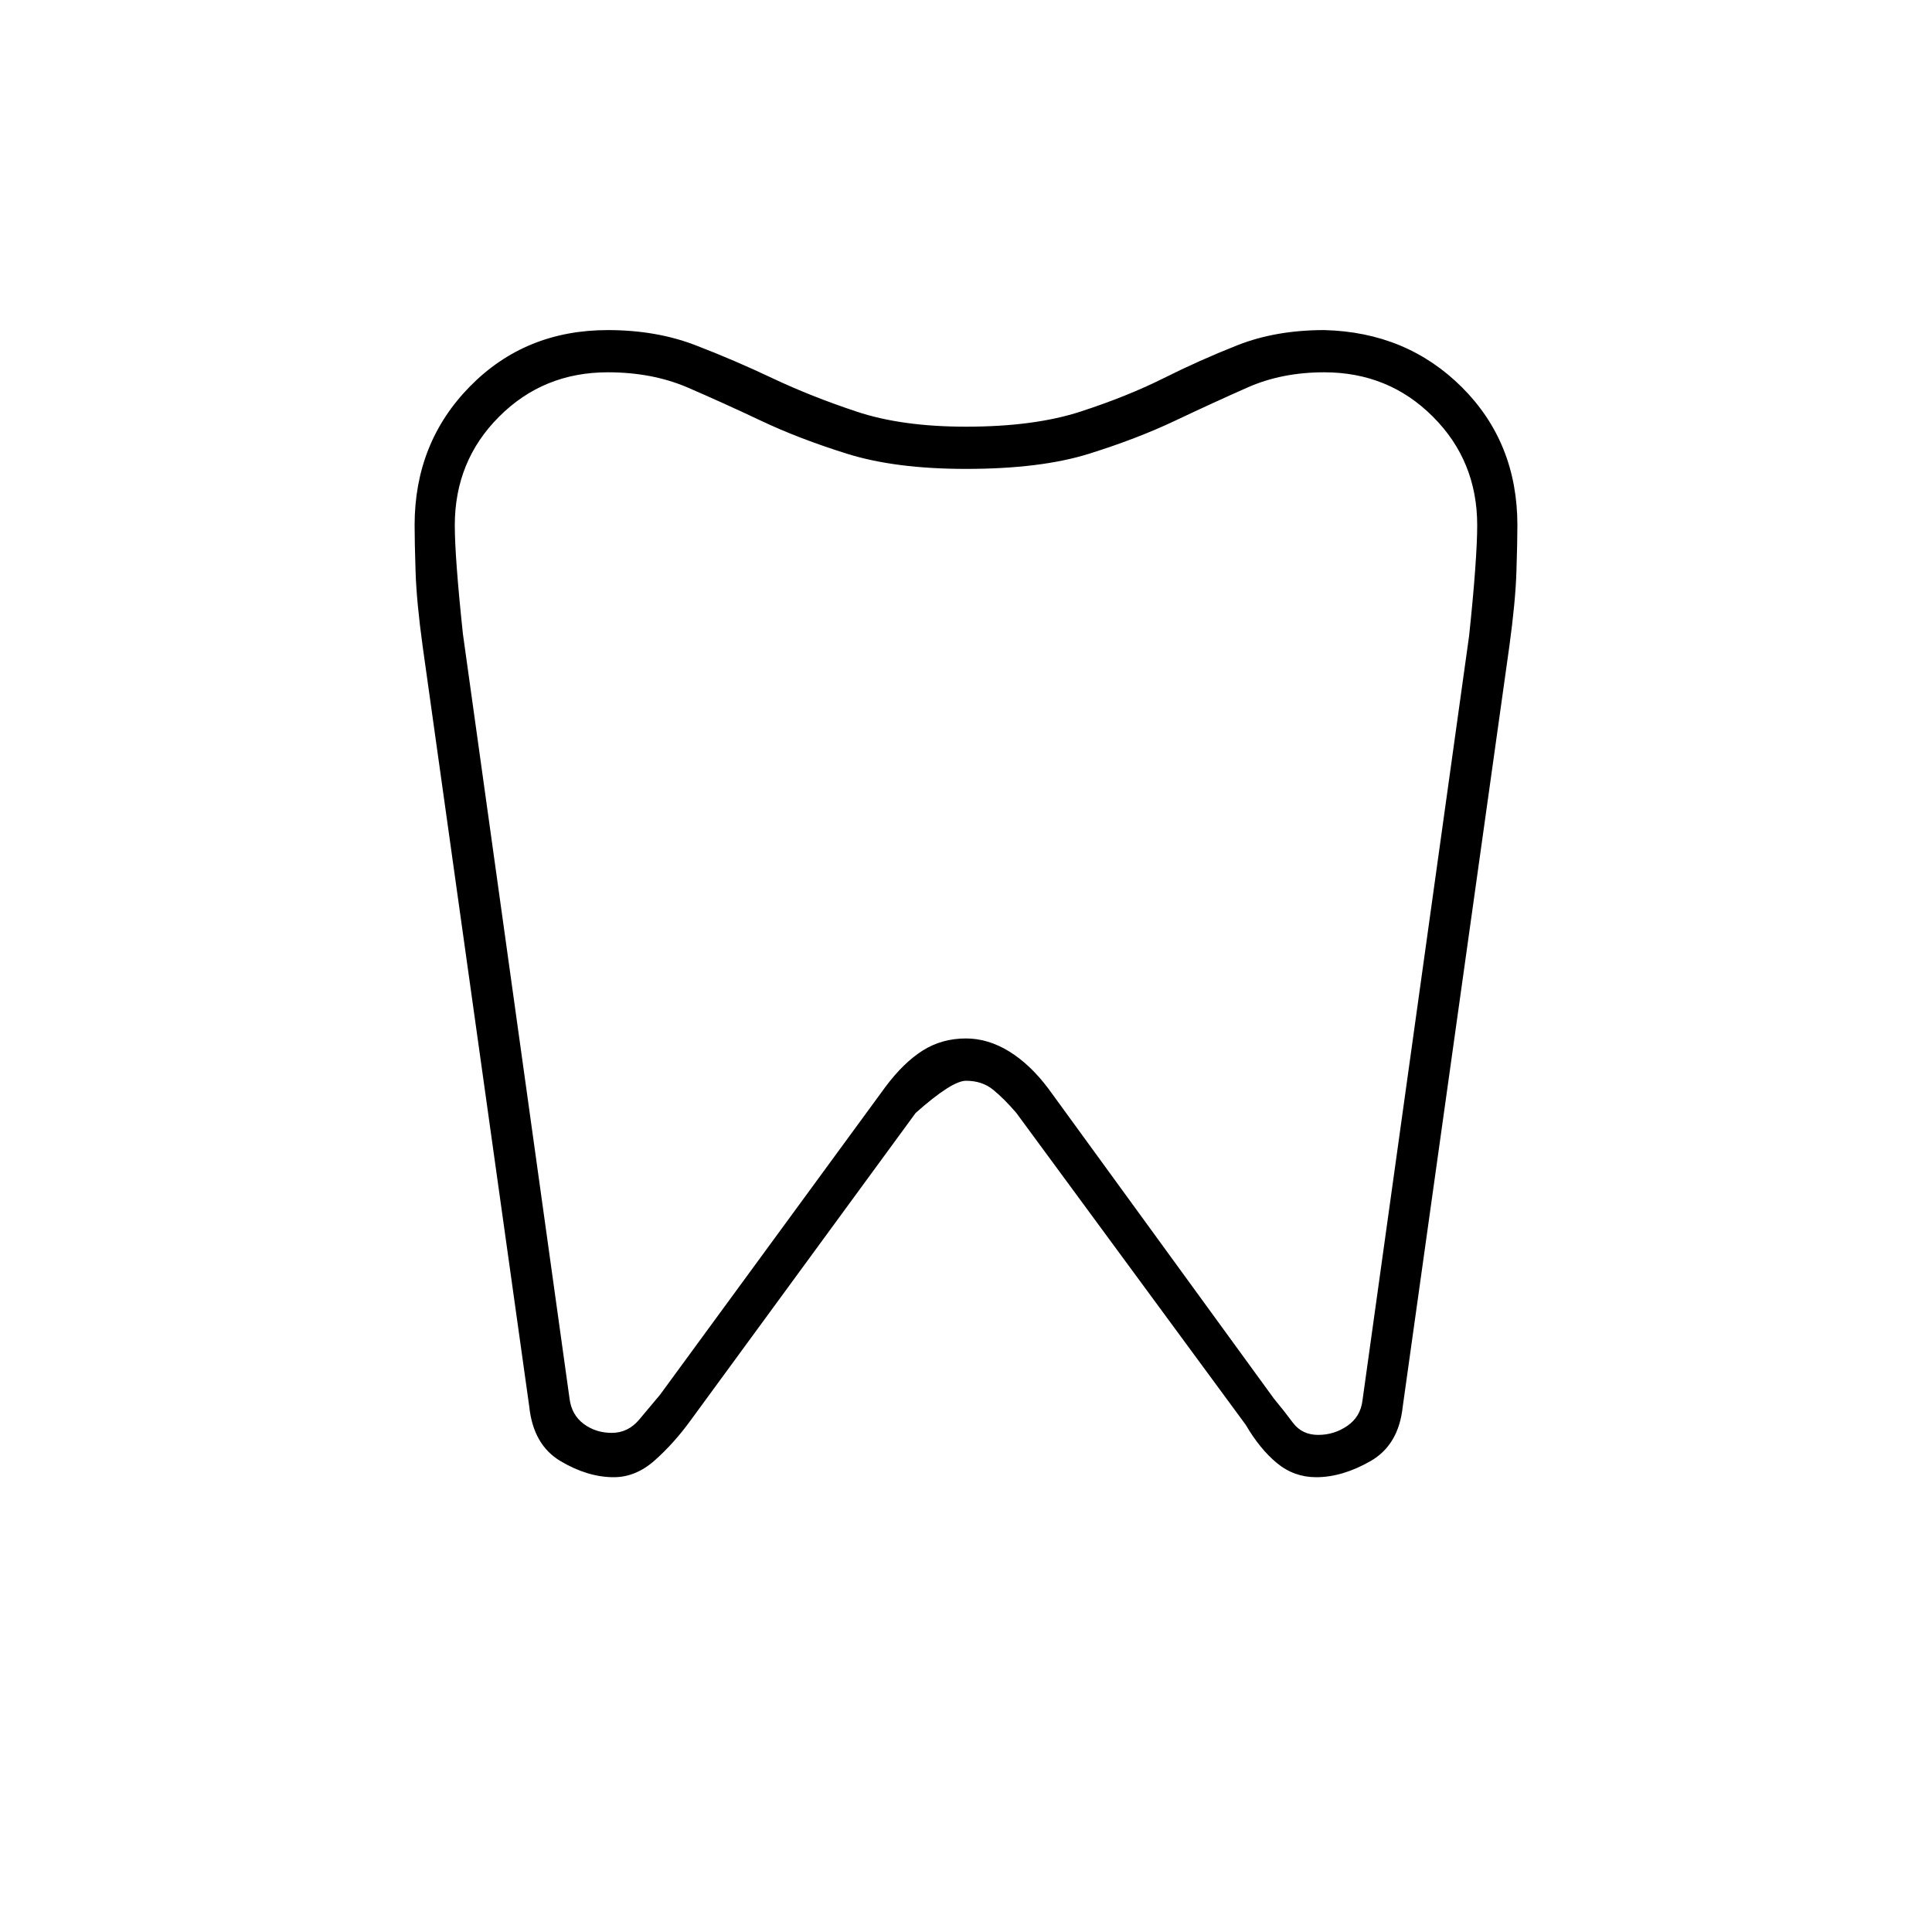 <svg xmlns="http://www.w3.org/2000/svg" height="20" width="20"><path d="M13.708 3.417q.854.021 1.427.593.573.573.573 1.428 0 .166-.01.479-.01.312-.073.771l-1.104 7.874q-.042.396-.333.563-.292.167-.563.167-.229 0-.406-.146-.177-.146-.323-.396l-2.375-3.229q-.125-.146-.24-.24-.114-.093-.281-.093-.146 0-.521.333l-2.333 3.187q-.167.23-.365.407-.198.177-.427.177-.271 0-.552-.167t-.323-.563L4.375 6.688q-.063-.459-.073-.771-.01-.313-.01-.479 0-.855.573-1.438t1.427-.583q.5 0 .906.156T8 3.917q.396.187.865.343.468.157 1.135.157.708 0 1.188-.157.479-.156.854-.343.375-.188.77-.344.396-.156.896-.156Zm0 .437q-.437 0-.791.156-.355.157-.75.344-.396.188-.896.344-.5.156-1.271.156-.729 0-1.229-.156-.5-.156-.896-.344-.396-.187-.76-.344-.365-.156-.823-.156-.667 0-1.125.459-.459.458-.459 1.125 0 .166.021.447.021.282.063.677l1.104 7.917q.021.167.146.261.125.093.291.093.167 0 .282-.135l.218-.26 2.334-3.188q.187-.25.385-.375T10 10.75q.229 0 .448.135.219.136.406.386l2.334 3.208q.104.125.197.25.094.125.261.125.166 0 .302-.094.135-.093.156-.26l1.104-7.917q.042-.395.063-.687.021-.292.021-.458 0-.667-.459-1.125-.458-.459-1.125-.459ZM10 9.354Z"/></svg>